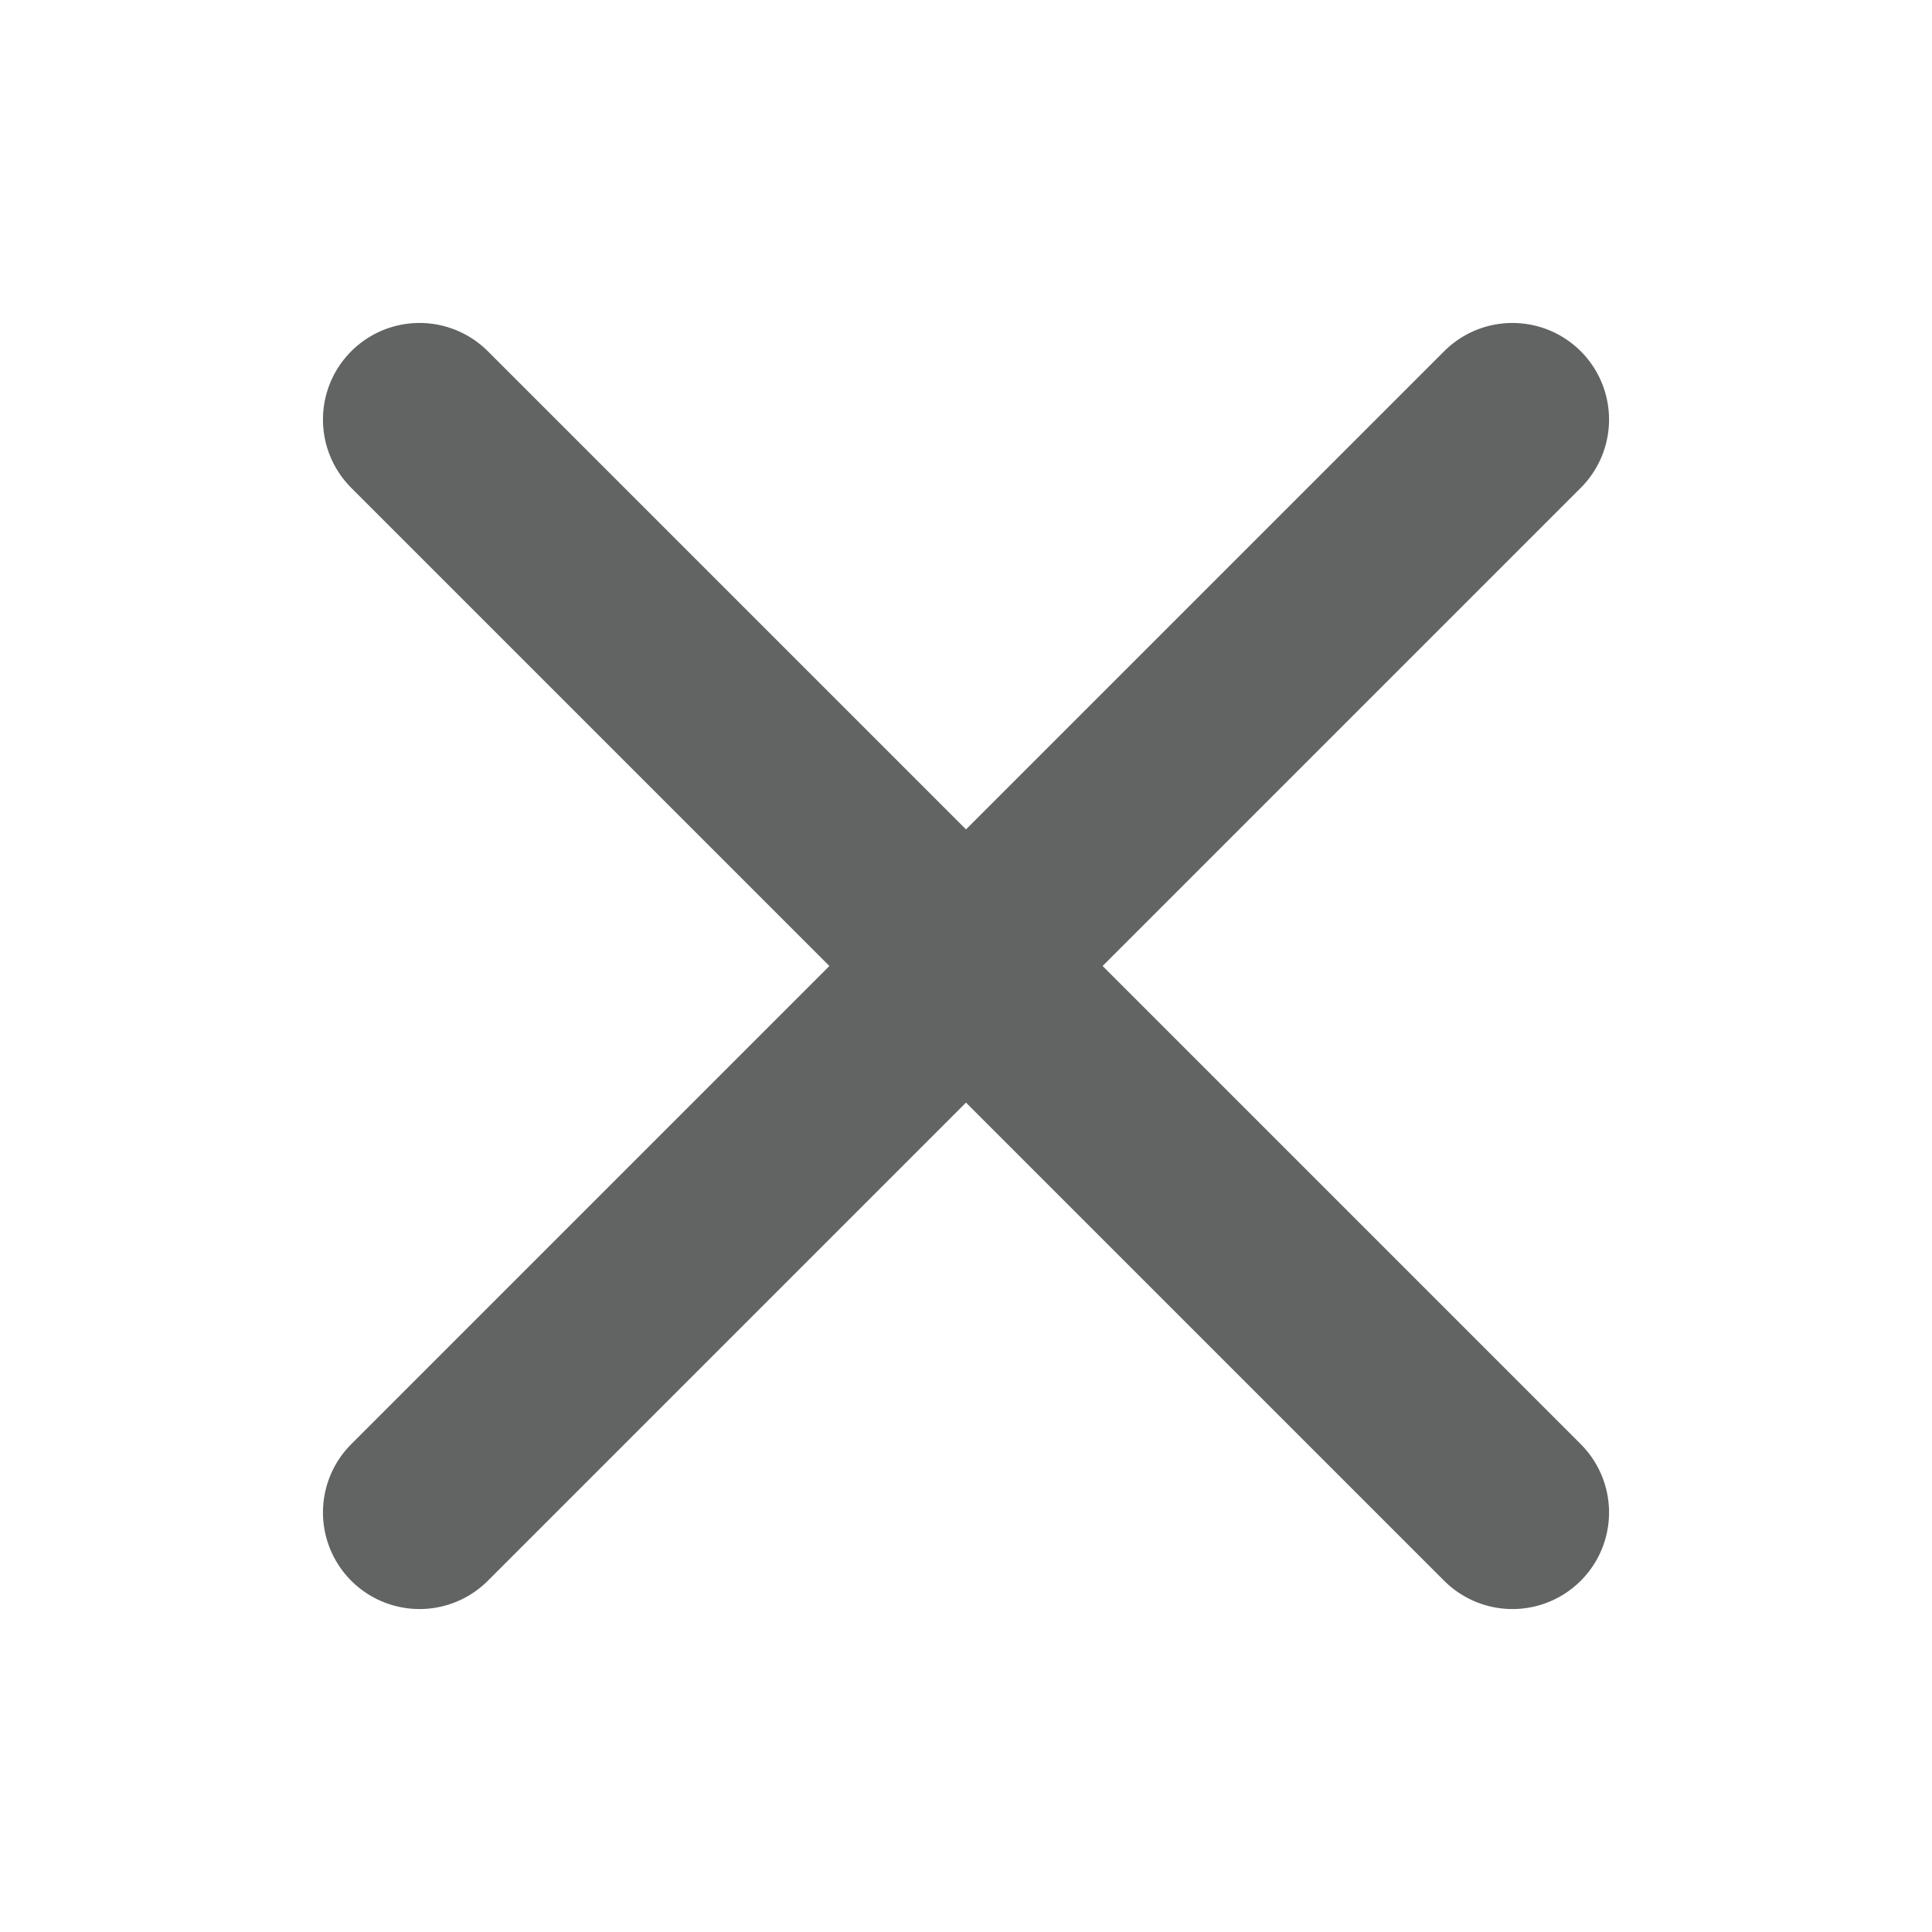 <?xml version="1.0" encoding="UTF-8"?>
<svg width="30px" height="30px" viewBox="0 0 30 30" version="1.1" xmlns="http://www.w3.org/2000/svg" xmlns:xlink="http://www.w3.org/1999/xlink">
    <title>icon/删除/黑</title>
    <g id="2课堂" stroke="none" stroke-width="1" fill="none" fill-rule="evenodd" stroke-linecap="round">
        <g id="2.4.3.7堂测详情-待改进" transform="translate(-1368, -307)" stroke="#626464" stroke-width="3">
            <g id="编组-22" transform="translate(510, -0.848)">
                <g id="icon/删除/白" transform="translate(856, 305.848)">
                    <g id="编组" transform="translate(17, 17) rotate(-315) translate(-17, -17) translate(5, 5)">
                        <line x1="0" y1="12" x2="24" y2="12" id="直线-13"></line>
                        <line x1="12" y1="0" x2="12" y2="24" id="直线-13"></line>
                    </g>
                </g>
            </g>
        </g>
    </g>
</svg>
